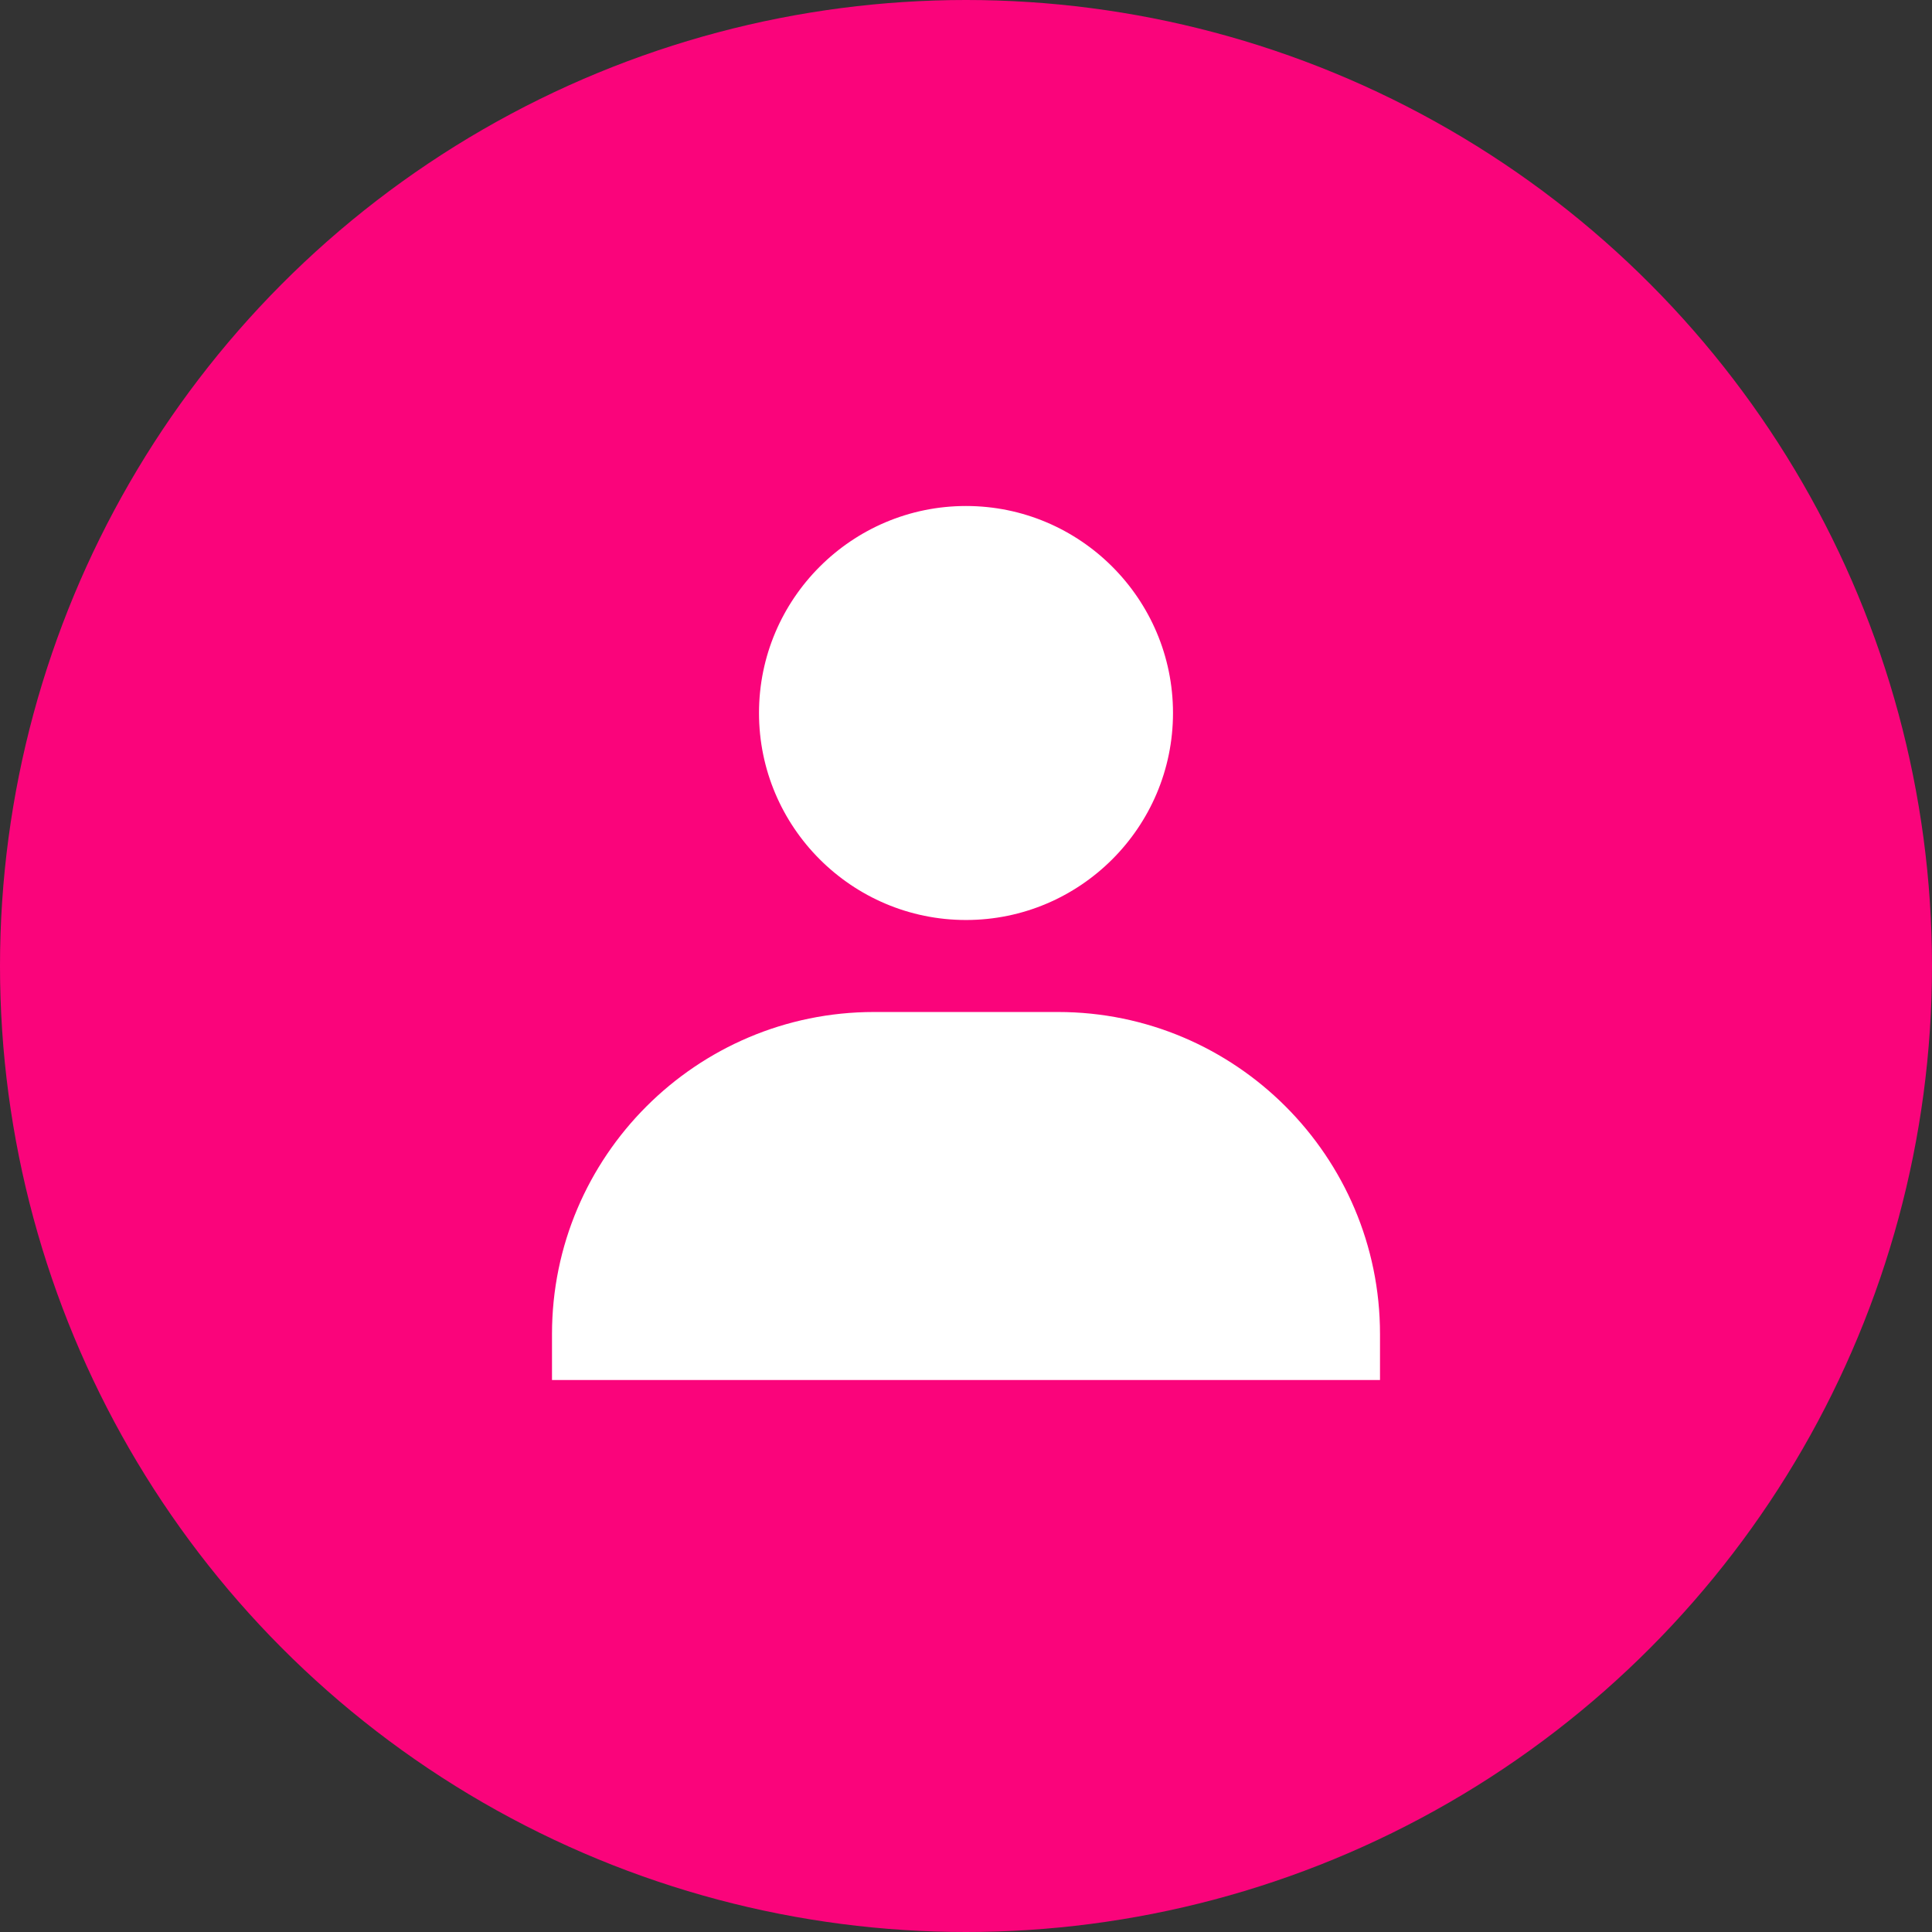 <svg width="42" height="42" viewBox="0 0 42 42" fill="none" xmlns="http://www.w3.org/2000/svg">
<rect x="0" y="0" width="42" height="42" fill="#333333" stroke="none"/>
<circle cx="21" cy="21" r="21" fill="#FA047B"/>
<path d="M16.5 15.5C16.5 17.981 18.519 20 21 20C23.481 20 25.5 17.981 25.5 15.5C25.5 13.019 23.481 11 21 11C18.519 11 16.5 13.019 16.5 15.5ZM29 30H30V29C30 25.141 26.859 22 23 22H19C15.14 22 12 25.141 12 29V30H29Z" fill="white"/>
</svg>
